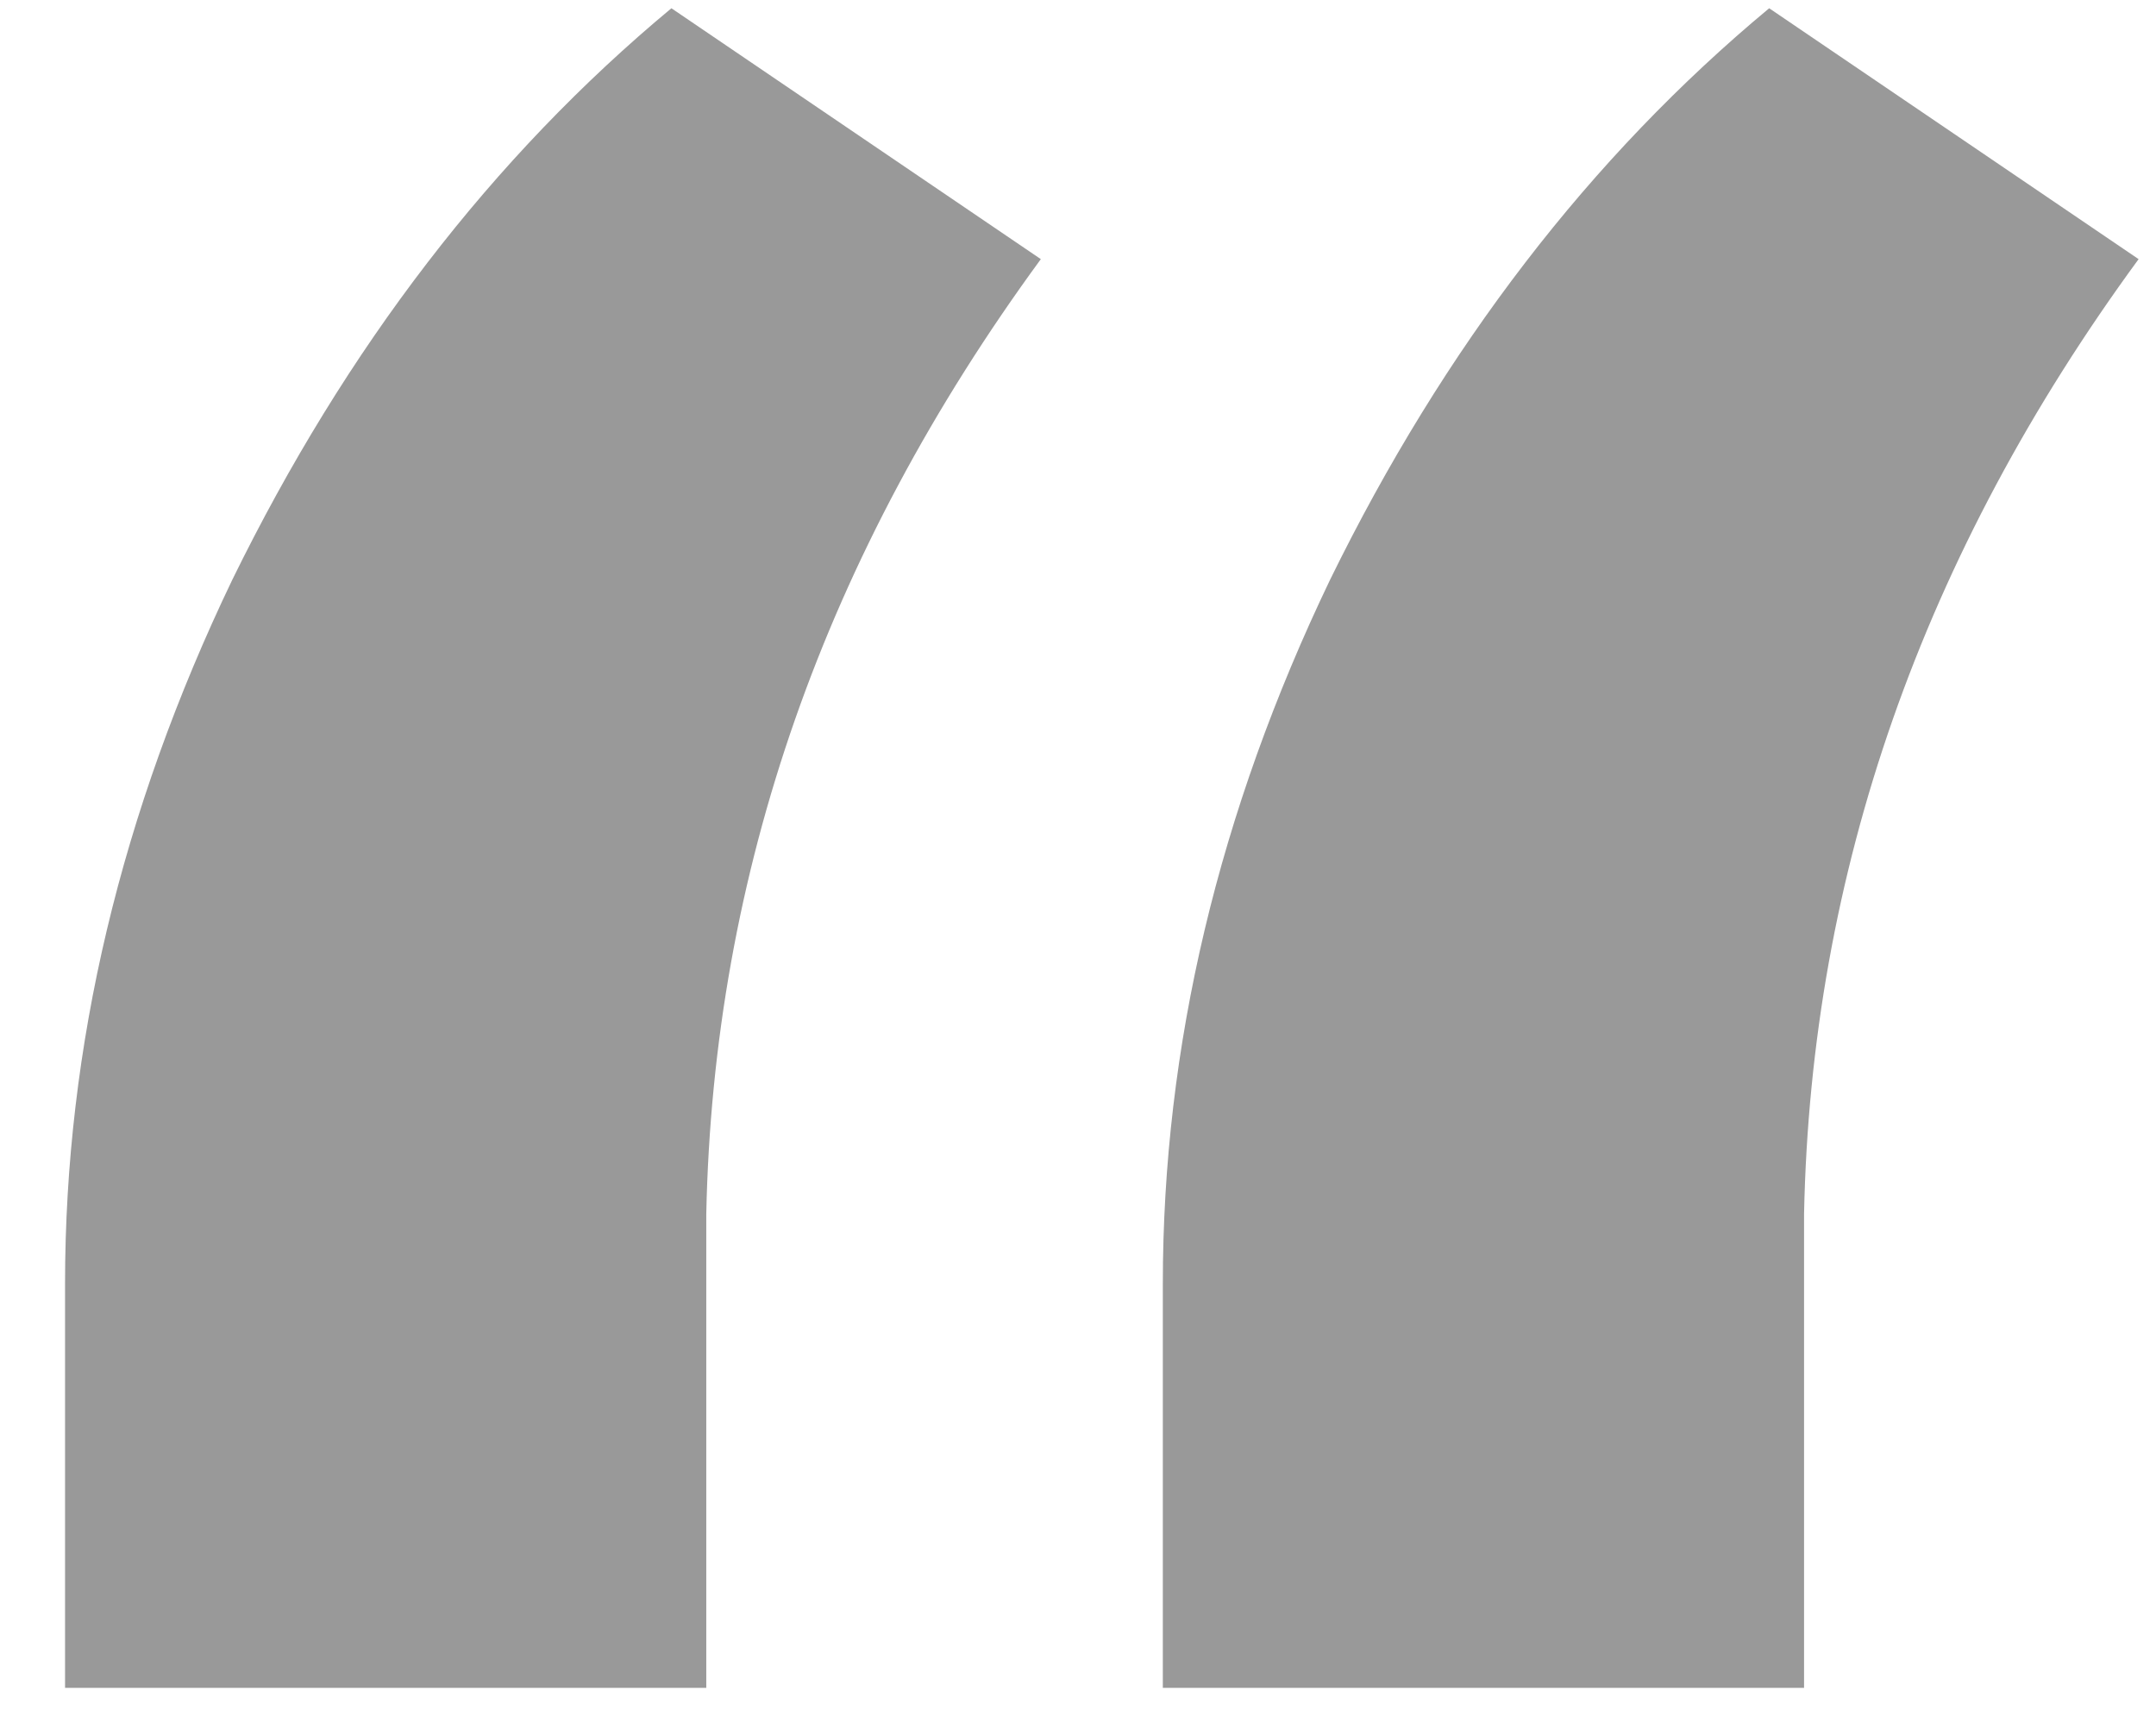 <svg width="29" height="23" viewBox="0 0 29 23" fill="none" xmlns="http://www.w3.org/2000/svg">
<path d="M9.031 0.111L14 3.486C11.094 7.455 9.594 11.736 9.5 16.33V22.705H0.875V17.267C0.875 14.08 1.625 10.923 3.125 7.798C4.656 4.673 6.625 2.111 9.031 0.111ZM23.797 0.111L28.766 3.486C25.859 7.455 24.359 11.736 24.266 16.33V22.705H15.641V17.267C15.641 14.08 16.391 10.923 17.891 7.798C19.422 4.673 21.391 2.111 23.797 0.111Z" fill="rgba(0,0,0,0.4)"/>
</svg>
